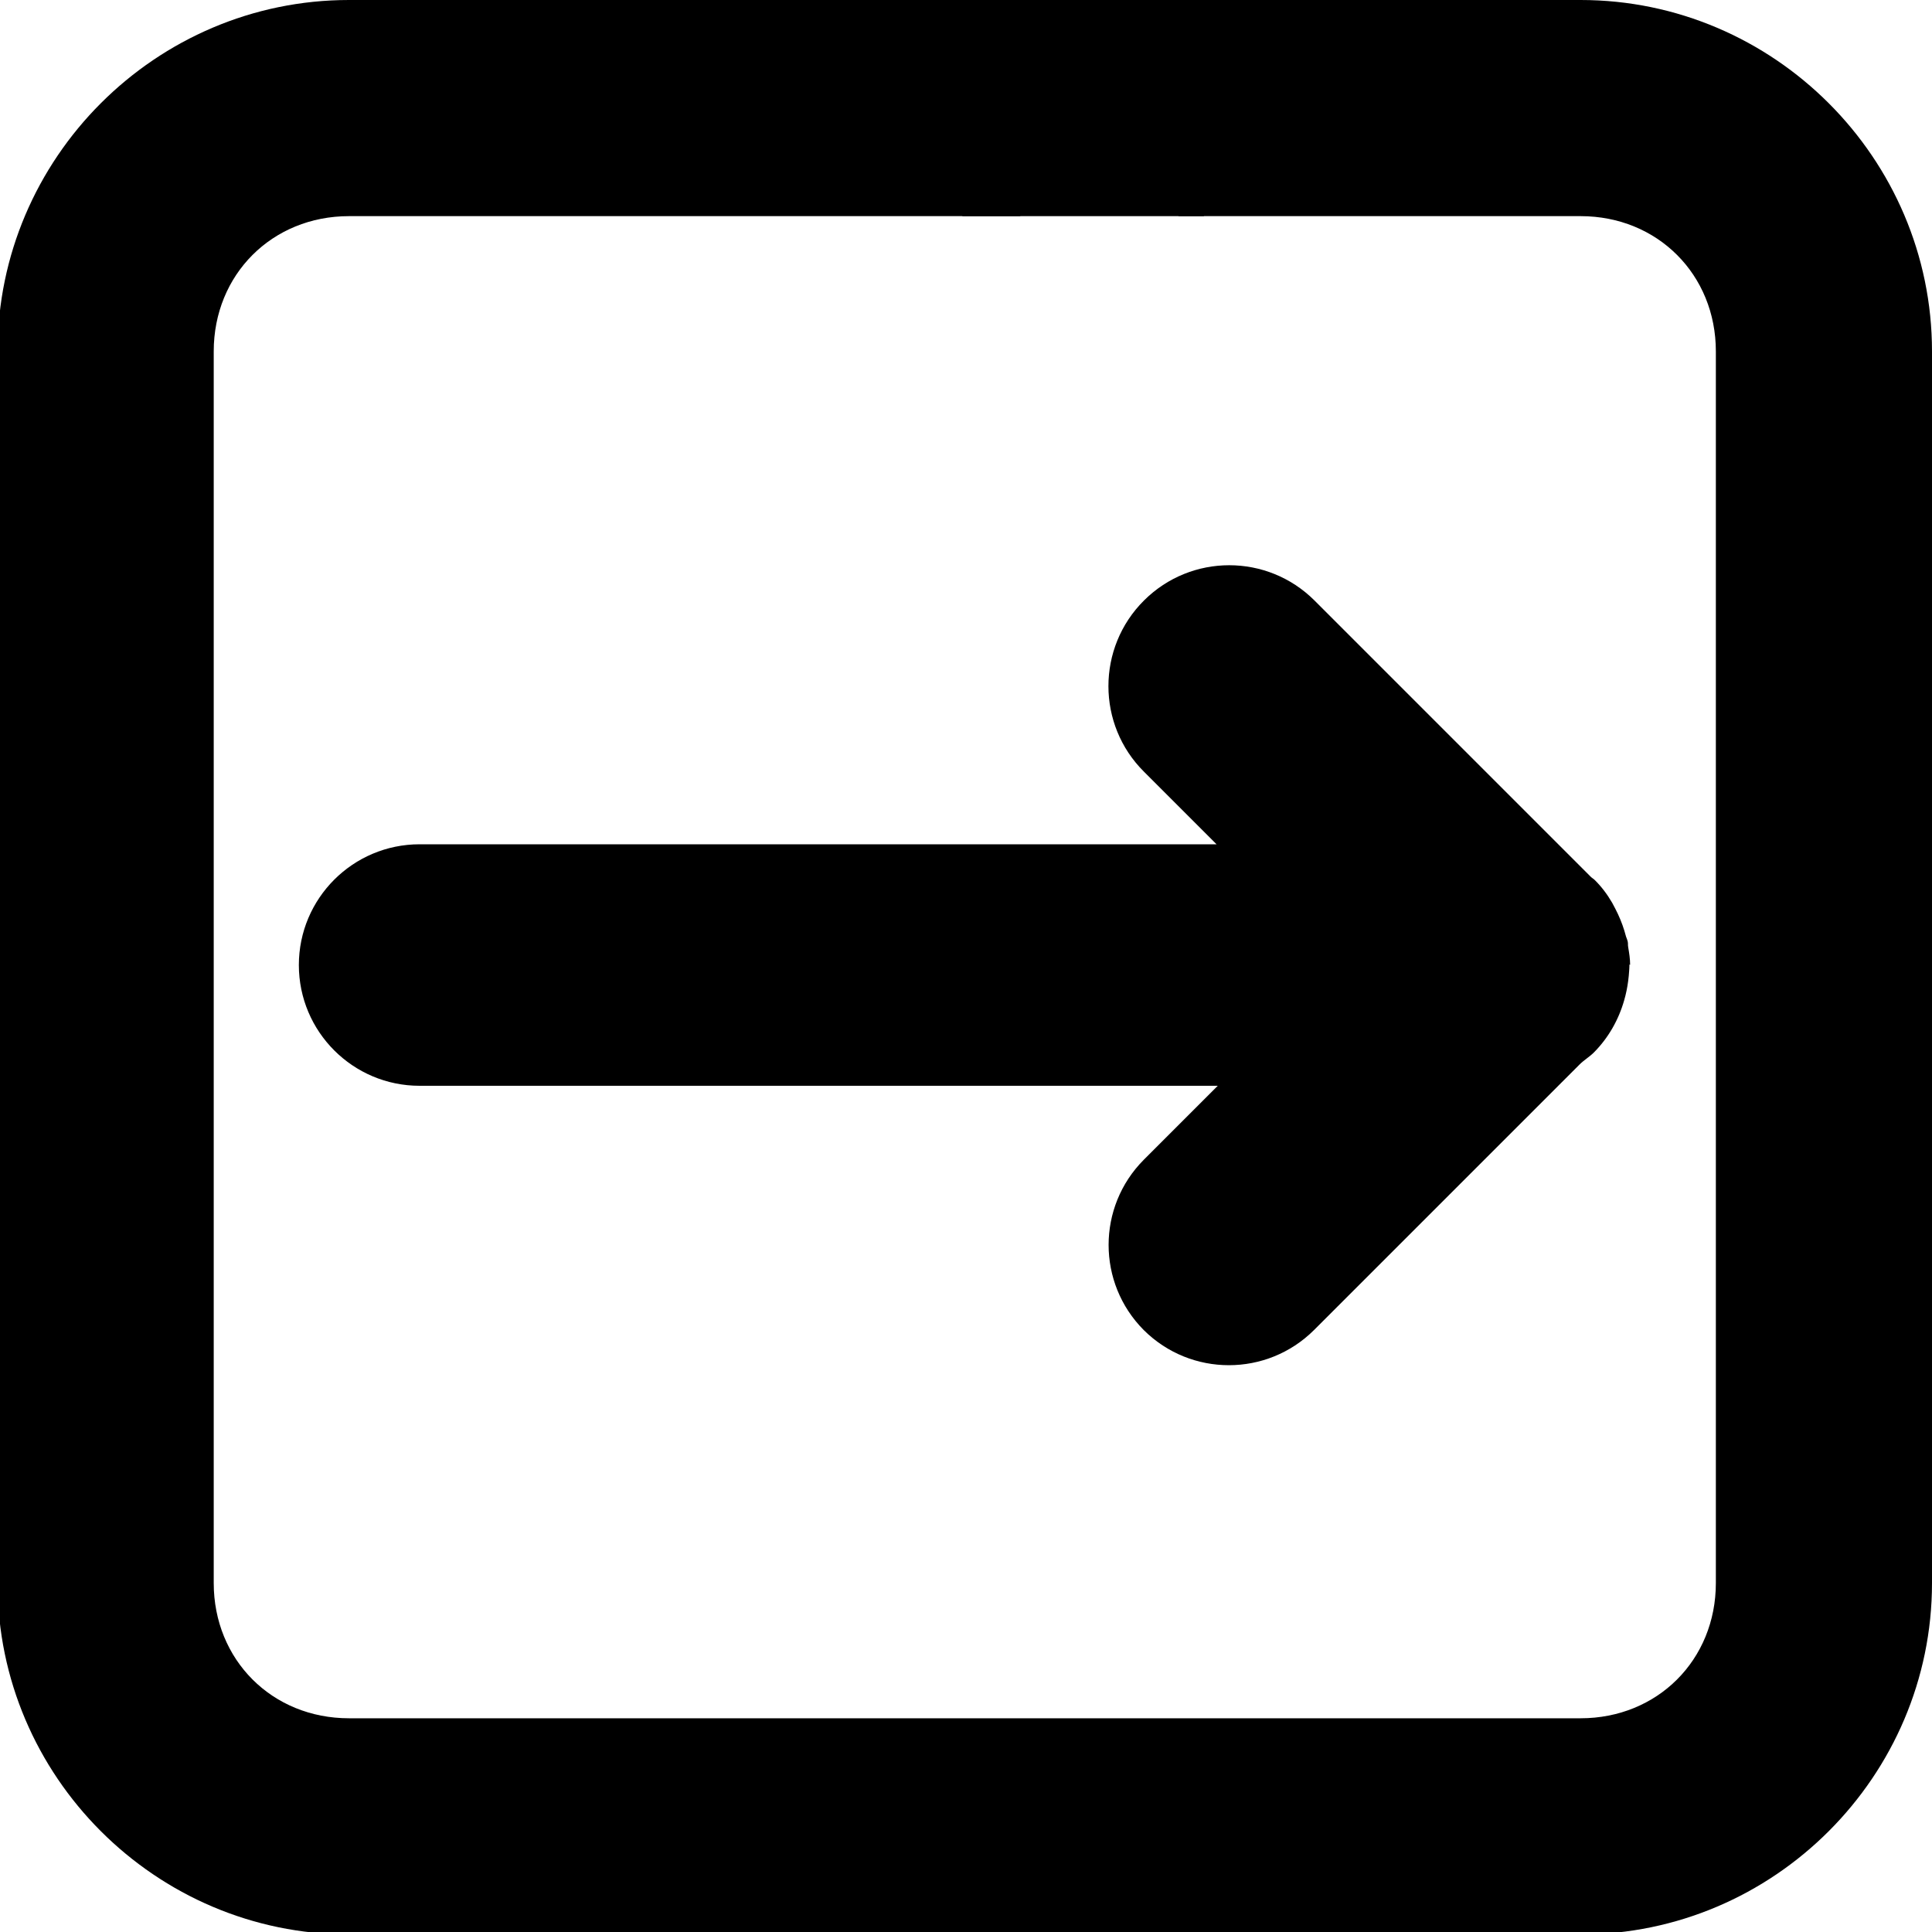<svg width="16" height="16" version="1.1" viewBox="0 0 16 16" xmlns="http://www.w3.org/2000/svg">
 <path d="m16 2.91c0-1.6-1.31-2.91-2.91-2.91h-3.33v1.79h3.33c0.637 0 1.12 0.484 1.12 1.12v10.2c0 0.637-0.484 1.12-1.12 1.12h-10.2c-0.637 0-1.12-0.484-1.12-1.12v-10.2c0-0.637 0.484-1.12 1.12-1.12h5.56v-1.79h-5.56c-1.6 0-2.91 1.31-2.91 2.91v10.2c0 1.6 1.31 2.91 2.91 2.91h10.2c1.6 0 2.91-1.31 2.91-2.91z" fill="#000000"/>
 <path d="m13.5 7.99c0-0.049-0.008-0.098-0.016-0.146-0.002-0.01-0.002-0.019-0.002-0.029v-0.002c0-0.02-0.01-0.038-0.016-0.057-0.005-0.016-0.009-0.033-0.014-0.049-0.019-0.062-0.044-0.122-0.074-0.18-0.009-0.017-0.018-0.034-0.027-0.051-0.04-0.069-0.088-0.133-0.145-0.189-0.009-0.009-0.022-0.016-0.031-0.025l-2.29-2.29c-0.39-0.388-1.02-0.388-1.41 0-0.394 0.391-0.394 1.03 0 1.42l0.6 0.6h-6.6c-0.552 0-1 0.448-1 1s0.448 1 1 1h6.61l-0.613 0.613c-0.388 0.39-0.388 1.02 0 1.41 0.39 0.388 1.02 0.388 1.41 0l2.2-2.2c0.037-0.037 0.084-0.064 0.121-0.102 0.118-0.12 0.202-0.268 0.248-0.43 0.015-0.052 0.026-0.106 0.033-0.16 0.004-0.028 0.006-0.056 0.008-0.084 7.37e-4 -0.013 0.002-0.026 0.002-0.039 6.7e-5 -0.003 0-0.005 0-0.008v-0.002-0.002z" fill="#000000"/>
 <path d="m9.97 0v1.79h-2v-1.79z" fill="#000000"/>
</svg>
